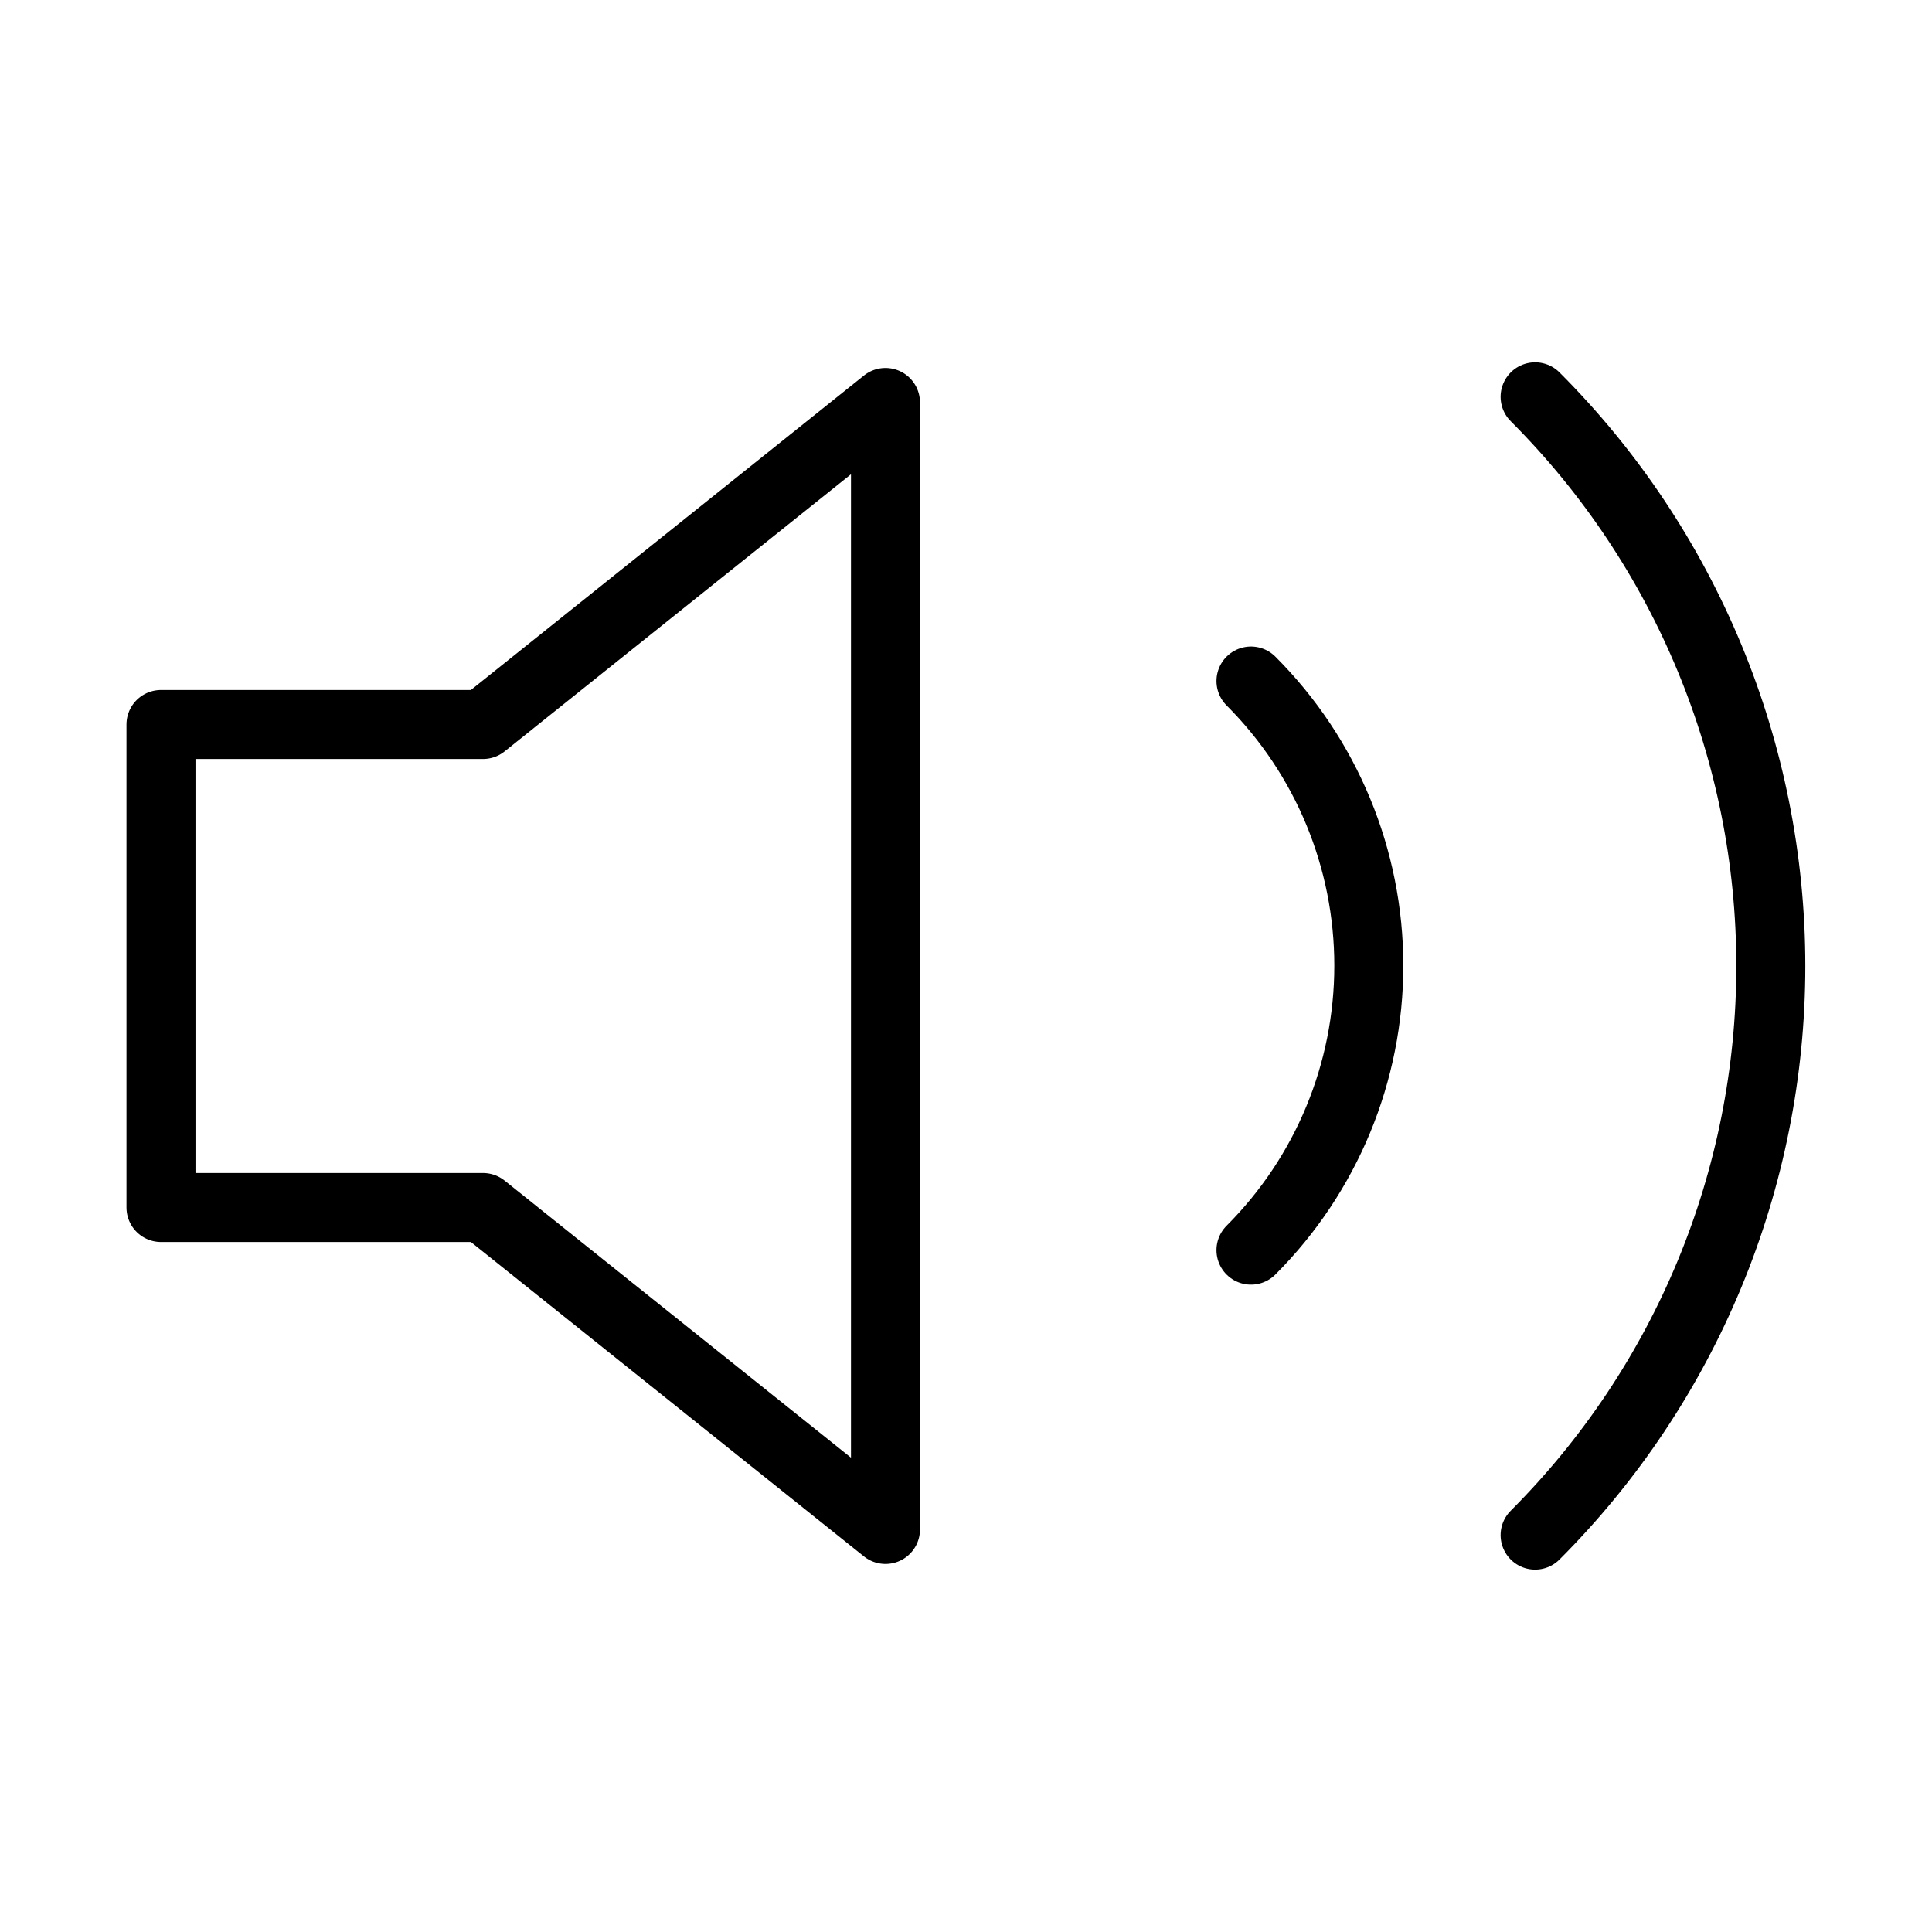 <svg width="28" height="28" viewBox="0 0 28 28" fill="none" xmlns="http://www.w3.org/2000/svg">
<path d="M22.248 5.751C24.435 7.939 25.664 10.906 25.664 14C25.664 17.093 24.435 20.06 22.248 22.248M18.13 9.87C19.224 10.964 19.838 12.447 19.838 13.994C19.838 15.541 19.224 17.024 18.13 18.118M12.833 5.833L7 10.5H2.333V17.5H7L12.833 22.166V5.833Z" stroke="currentColor" stroke-linecap="round" stroke-linejoin="round"/>
</svg>
